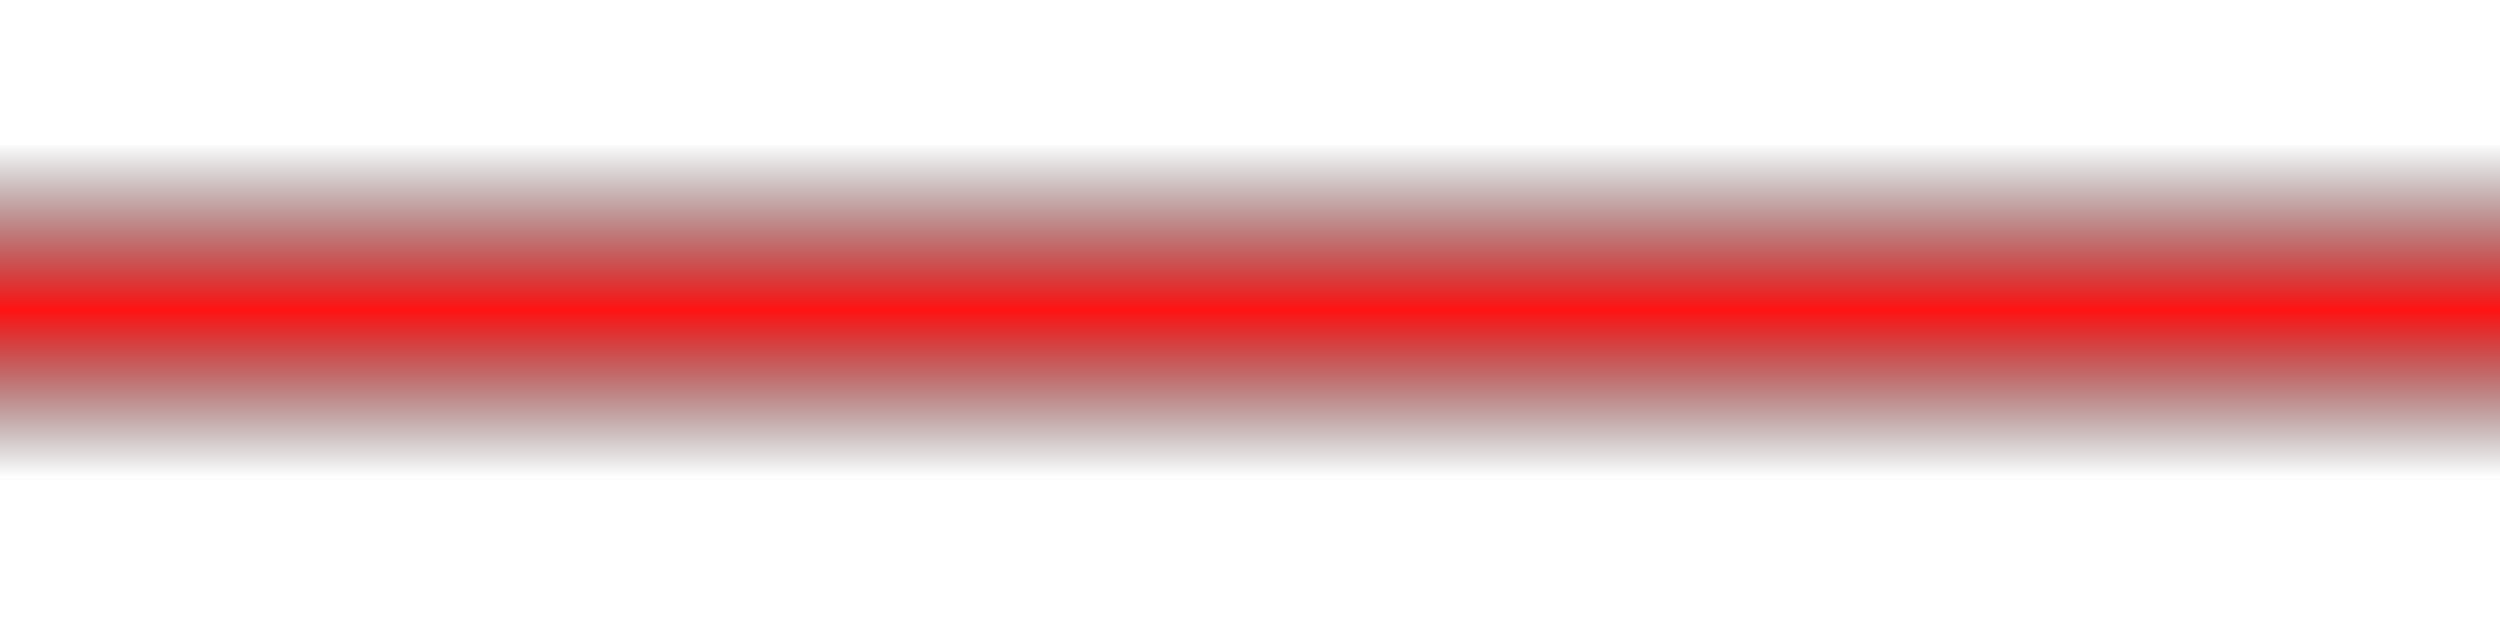 <svg xmlns="http://www.w3.org/2000/svg" xmlns:svg="http://www.w3.org/2000/svg" xmlns:xlink="http://www.w3.org/1999/xlink" id="svg3197" width="400" height="100" version="1.1"><defs id="defs3199"><linearGradient id="linearGradient20084"><stop style="stop-color:#ff1313;stop-opacity:1" id="stop20086" offset="0"/><stop style="stop-color:#000;stop-opacity:0" id="stop20088" offset="1"/></linearGradient><linearGradient id="linearGradient20019"><stop style="stop-color:#d30000;stop-opacity:1" id="stop20021" offset="0"/><stop style="stop-color:#000;stop-opacity:0" id="stop20023" offset="1"/></linearGradient><linearGradient id="linearGradient17653"><stop style="stop-color:#000;stop-opacity:1" id="stop17655" offset="0"/><stop style="stop-color:#000;stop-opacity:0" id="stop17657" offset="1"/></linearGradient><linearGradient id="linearGradient17603"><stop style="stop-color:#000;stop-opacity:1" id="stop17605" offset="0"/><stop style="stop-color:#3e0d0d;stop-opacity:1" id="stop17607" offset="1"/></linearGradient><linearGradient id="linearGradient14294"><stop style="stop-color:#01ff01;stop-opacity:1" id="stop14296" offset="0"/><stop style="stop-color:#01ff01;stop-opacity:0" id="stop14298" offset="1"/></linearGradient><linearGradient id="linearGradient5296"><stop style="stop-color:#333;stop-opacity:1" id="stop5298" offset="0"/><stop style="stop-color:#666;stop-opacity:0" id="stop5300" offset="1"/></linearGradient><linearGradient id="linearGradient5075"><stop style="stop-color:#000;stop-opacity:.448" id="stop5077" offset="0"/><stop style="stop-color:#000;stop-opacity:0" id="stop5079" offset="1"/></linearGradient><linearGradient id="linearGradient4944"><stop style="stop-color:#363636;stop-opacity:1" id="stop4946" offset="0"/><stop style="stop-color:#000;stop-opacity:1" id="stop4948" offset="1"/></linearGradient><radialGradient id="radialGradient4950-6" cx="317.5" cy="207.5" r="5" fx="317.5" fy="207.5" gradientUnits="userSpaceOnUse" xlink:href="#linearGradient4944-6"/><linearGradient id="linearGradient4944-6"><stop style="stop-color:#363636;stop-opacity:1" id="stop4946-6" offset="0"/><stop style="stop-color:#000;stop-opacity:1" id="stop4948-5" offset="1"/></linearGradient><radialGradient id="radialGradient5026" cx="317.5" cy="207.5" r="5" fx="317.5" fy="207.5" gradientUnits="userSpaceOnUse" xlink:href="#linearGradient4944-6"/><linearGradient id="linearGradient5028"><stop style="stop-color:#363636;stop-opacity:1" id="stop5030" offset="0"/><stop style="stop-color:#000;stop-opacity:1" id="stop5032" offset="1"/></linearGradient><linearGradient id="linearGradient5075-8"><stop style="stop-color:#000;stop-opacity:.448" id="stop5077-7" offset="0"/><stop style="stop-color:#000;stop-opacity:0" id="stop5079-7" offset="1"/></linearGradient><radialGradient id="radialGradient5427" cx="317.5" cy="207.5" r="2.5" fx="317.5" fy="207.5" gradientUnits="userSpaceOnUse" xlink:href="#linearGradient5296"/><radialGradient id="radialGradient5429" cx="317.5" cy="207.5" r="3.28" fx="317.5" fy="207.5" gradientUnits="userSpaceOnUse" xlink:href="#linearGradient5296"/><radialGradient id="radialGradient5431" cx="317.5" cy="207.5" r="2.5" fx="317.5" fy="207.5" gradientUnits="userSpaceOnUse" xlink:href="#linearGradient5296"/><radialGradient id="radialGradient5433" cx="317.5" cy="207.5" r="3.28" fx="317.5" fy="207.5" gradientUnits="userSpaceOnUse" xlink:href="#linearGradient5296"/><linearGradient id="linearGradient5485" x1="132.5" x2="149.643" y1="119.643" y2="125" gradientTransform="translate(-50,651.648)" gradientUnits="userSpaceOnUse" xlink:href="#linearGradient5075"/><linearGradient id="linearGradient5489" x1="132.5" x2="149.643" y1="119.643" y2="125" gradientTransform="translate(-100.714,-0.357)" gradientUnits="userSpaceOnUse" xlink:href="#linearGradient5075"/><linearGradient id="linearGradient5501" x1="132.5" x2="149.643" y1="119.643" y2="125" gradientTransform="translate(148.929,653.076)" gradientUnits="userSpaceOnUse" xlink:href="#linearGradient5075"/><linearGradient id="linearGradient5520" x1="132.5" x2="149.643" y1="119.643" y2="125" gradientTransform="translate(200.446,0.209)" gradientUnits="userSpaceOnUse" xlink:href="#linearGradient5075"/><linearGradient id="linearGradient3979" x1="49.5" x2="100.5" y1="120" y2="120" gradientTransform="translate(5.373,644.19)" gradientUnits="userSpaceOnUse" xlink:href="#linearGradient3973"/><linearGradient id="linearGradient3973"><stop style="stop-color:#f9d200;stop-opacity:1" id="stop3975" offset="0"/><stop style="stop-color:#d73500;stop-opacity:1" id="stop3977" offset="1"/></linearGradient><linearGradient id="linearGradient3733"><stop style="stop-color:#f9d200;stop-opacity:1" id="stop3735" offset="0"/><stop style="stop-color:#d73500;stop-opacity:1" id="stop3737" offset="1"/></linearGradient><linearGradient id="linearGradient3741" x1="49.5" x2="100.5" y1="120" y2="120" gradientTransform="translate(5.373,639.19)" gradientUnits="userSpaceOnUse" xlink:href="#linearGradient3973-6"/><linearGradient id="linearGradient3733-1"><stop id="stop3735-0" offset="0" style="stop-color:#f9d200;stop-opacity:1"/><stop id="stop3737-5" offset="1" style="stop-color:#d73500;stop-opacity:1"/></linearGradient><linearGradient id="linearGradient4000" x1="49.5" x2="100.5" y1="120" y2="120" gradientTransform="matrix(-1,0,0,1,395,639.862)" gradientUnits="userSpaceOnUse" xlink:href="#linearGradient3973-6"/><linearGradient id="linearGradient3973-6"><stop id="stop3975-3" offset="0" style="stop-color:#f9d200;stop-opacity:1"/><stop id="stop3977-6" offset="1" style="stop-color:#d73500;stop-opacity:1"/></linearGradient><linearGradient id="linearGradient3979-0" x1="49.5" x2="100.5" y1="120" y2="120" gradientTransform="translate(5.373,644.19)" gradientUnits="userSpaceOnUse" xlink:href="#linearGradient3973-6"/><linearGradient id="linearGradient5249-8"><stop id="stop5251-5" offset="0" style="stop-color:#000;stop-opacity:1"/><stop id="stop5253-8" offset="1" style="stop-color:#000;stop-opacity:0"/></linearGradient><linearGradient id="linearGradient5255-4" x1="200" x2="200" y1="1057.362" y2="1027.362" gradientUnits="userSpaceOnUse" xlink:href="#linearGradient5249-8"/><linearGradient id="linearGradient4898-4"><stop id="stop4900-6" offset="0" style="stop-color:#1a1a1a;stop-opacity:1"/><stop id="stop4902-9" offset="1" style="stop-color:#1a1a1a;stop-opacity:0"/></linearGradient><linearGradient id="linearGradient4904-8" x1="200" x2="200" y1="320" y2="330" gradientTransform="translate(158.988,614.65)" gradientUnits="userSpaceOnUse" xlink:href="#linearGradient4898-4"/><linearGradient id="linearGradient4922-5"><stop id="stop4924-9" offset="0" style="stop-color:gray;stop-opacity:1"/><stop id="stop4926-4" offset="1" style="stop-color:gray;stop-opacity:0"/></linearGradient><linearGradient id="linearGradient4928-3" x1="195" x2="200" y1="360" y2="365" gradientTransform="translate(158.988,614.65)" gradientUnits="userSpaceOnUse" xlink:href="#linearGradient4922-5"/><linearGradient id="linearGradient5344"><stop id="stop5346" offset="0" style="stop-color:#333;stop-opacity:1"/><stop id="stop5348" offset="1" style="stop-color:#666;stop-opacity:0"/></linearGradient><radialGradient id="radialGradient5459-0" cx="317.5" cy="207.5" r="2.5" fx="317.5" fy="207.5" gradientUnits="userSpaceOnUse" xlink:href="#linearGradient5296-1"/><linearGradient id="linearGradient5333"><stop id="stop5335" offset="0" style="stop-color:#333;stop-opacity:1"/><stop id="stop5337" offset="1" style="stop-color:#666;stop-opacity:0"/></linearGradient><radialGradient id="radialGradient5461-1" cx="317.5" cy="207.5" r="3.28" fx="317.5" fy="207.5" gradientUnits="userSpaceOnUse" xlink:href="#linearGradient5296-1"/><linearGradient id="linearGradient5326"><stop id="stop5328" offset="0" style="stop-color:#333;stop-opacity:1"/><stop id="stop5330" offset="1" style="stop-color:#666;stop-opacity:0"/></linearGradient><radialGradient id="radialGradient5463-9" cx="317.5" cy="207.5" r="2.5" fx="317.5" fy="207.5" gradientUnits="userSpaceOnUse" xlink:href="#linearGradient5296-1"/><linearGradient id="linearGradient5315"><stop id="stop5317" offset="0" style="stop-color:#333;stop-opacity:1"/><stop id="stop5319" offset="1" style="stop-color:#666;stop-opacity:0"/></linearGradient><radialGradient id="radialGradient5465-7" cx="317.5" cy="207.5" r="3.28" fx="317.5" fy="207.5" gradientUnits="userSpaceOnUse" xlink:href="#linearGradient5296-1"/><linearGradient id="linearGradient5308"><stop id="stop5310" offset="0" style="stop-color:#333;stop-opacity:1"/><stop id="stop5312" offset="1" style="stop-color:#666;stop-opacity:0"/></linearGradient><radialGradient id="radialGradient5475-1" cx="317.5" cy="207.5" r="2.5" fx="317.5" fy="207.5" gradientUnits="userSpaceOnUse" xlink:href="#linearGradient5296-1"/><linearGradient id="linearGradient5297"><stop id="stop5299" offset="0" style="stop-color:#333;stop-opacity:1"/><stop id="stop5301" offset="1" style="stop-color:#666;stop-opacity:0"/></linearGradient><radialGradient id="radialGradient5477-0" cx="317.5" cy="207.5" r="3.28" fx="317.5" fy="207.5" gradientUnits="userSpaceOnUse" xlink:href="#linearGradient5296-1"/><linearGradient id="linearGradient5289"><stop id="stop5291" offset="0" style="stop-color:#333;stop-opacity:1"/><stop id="stop5293" offset="1" style="stop-color:#666;stop-opacity:0"/></linearGradient><radialGradient id="radialGradient5479-8" cx="317.5" cy="207.5" r="2.5" fx="317.5" fy="207.5" gradientUnits="userSpaceOnUse" xlink:href="#linearGradient5296-1"/><linearGradient id="linearGradient5280-0"><stop id="stop5282" offset="0" style="stop-color:#333;stop-opacity:1"/><stop id="stop5284" offset="1" style="stop-color:#666;stop-opacity:0"/></linearGradient><radialGradient id="radialGradient5481-5" cx="317.5" cy="207.5" r="3.28" fx="317.5" fy="207.5" gradientUnits="userSpaceOnUse" xlink:href="#linearGradient5296-1"/><linearGradient id="linearGradient5296-1"><stop id="stop5298-0" offset="0" style="stop-color:#333;stop-opacity:1"/><stop id="stop5300-0" offset="1" style="stop-color:#666;stop-opacity:0"/></linearGradient><linearGradient id="linearGradient5520-1" x1="132.5" x2="149.643" y1="119.643" y2="125" gradientTransform="translate(200.446,0.209)" gradientUnits="userSpaceOnUse" xlink:href="#linearGradient5075-3"/><linearGradient id="linearGradient5501-0" x1="132.5" x2="149.643" y1="119.643" y2="125" gradientTransform="translate(148.929,653.076)" gradientUnits="userSpaceOnUse" xlink:href="#linearGradient5075-3"/><linearGradient id="linearGradient5489-0" x1="132.5" x2="149.643" y1="119.643" y2="125" gradientTransform="translate(-100.714,-0.357)" gradientUnits="userSpaceOnUse" xlink:href="#linearGradient5075-3"/><linearGradient id="linearGradient5485-1" x1="132.5" x2="149.643" y1="119.643" y2="125" gradientTransform="translate(-50,651.648)" gradientUnits="userSpaceOnUse" xlink:href="#linearGradient5075-3"/><radialGradient id="radialGradient5433-5" cx="317.5" cy="207.5" r="3.28" fx="317.5" fy="207.5" gradientUnits="userSpaceOnUse" xlink:href="#linearGradient5296-2"/><radialGradient id="radialGradient5431-2" cx="317.5" cy="207.5" r="2.5" fx="317.5" fy="207.5" gradientUnits="userSpaceOnUse" xlink:href="#linearGradient5296-2"/><radialGradient id="radialGradient5429-4" cx="317.5" cy="207.5" r="3.28" fx="317.5" fy="207.5" gradientUnits="userSpaceOnUse" xlink:href="#linearGradient5296-2"/><radialGradient id="radialGradient5427-6" cx="317.5" cy="207.5" r="2.5" fx="317.5" fy="207.5" gradientUnits="userSpaceOnUse" xlink:href="#linearGradient5296-2"/><filter id="filter5292-5" color-interpolation-filters="sRGB"><feGaussianBlur id="feGaussianBlur5294-4" stdDeviation="4.688"/></filter><linearGradient id="linearGradient5075-8-4"><stop id="stop5077-7-7" offset="0" style="stop-color:#000;stop-opacity:.448"/><stop id="stop5079-7-0" offset="1" style="stop-color:#000;stop-opacity:0"/></linearGradient><linearGradient id="linearGradient5028-3"><stop id="stop5030-6" offset="0" style="stop-color:#363636;stop-opacity:1"/><stop id="stop5032-2" offset="1" style="stop-color:#000;stop-opacity:1"/></linearGradient><radialGradient id="radialGradient5026-2" cx="317.5" cy="207.5" r="5" fx="317.5" fy="207.5" gradientUnits="userSpaceOnUse" xlink:href="#linearGradient4944-6-9"/><linearGradient id="linearGradient4944-6-9"><stop id="stop4946-6-4" offset="0" style="stop-color:#363636;stop-opacity:1"/><stop id="stop4948-5-6" offset="1" style="stop-color:#000;stop-opacity:1"/></linearGradient><radialGradient id="radialGradient4950-6-4" cx="317.5" cy="207.5" r="5" fx="317.5" fy="207.5" gradientUnits="userSpaceOnUse" xlink:href="#linearGradient4944-6-9"/><linearGradient id="linearGradient4944-7"><stop id="stop4946-65" offset="0" style="stop-color:#363636;stop-opacity:1"/><stop id="stop4948-2" offset="1" style="stop-color:#000;stop-opacity:1"/></linearGradient><linearGradient id="linearGradient5075-3"><stop id="stop5077-0" offset="0" style="stop-color:#000;stop-opacity:.448"/><stop id="stop5079-8" offset="1" style="stop-color:#000;stop-opacity:0"/></linearGradient><linearGradient id="linearGradient5296-2"><stop id="stop5298-6" offset="0" style="stop-color:#333;stop-opacity:1"/><stop id="stop5300-9" offset="1" style="stop-color:#666;stop-opacity:0"/></linearGradient><linearGradient id="linearGradient15133-0" x1="49.5" x2="100.5" y1="120" y2="120" gradientTransform="translate(430.373,619.862)" gradientUnits="userSpaceOnUse" xlink:href="#linearGradient3973-6-1"/><linearGradient id="linearGradient3973-6-1"><stop id="stop3975-3-3" offset="0" style="stop-color:#009cf9;stop-opacity:1"/><stop id="stop3977-6-7" offset="1" style="stop-color:#0052d7;stop-opacity:1"/></linearGradient><linearGradient id="linearGradient19127-6" x1="51.493" x2="69.925" y1="109.254" y2="109.254" gradientUnits="userSpaceOnUse" xlink:href="#linearGradient17653-6"/><linearGradient id="linearGradient17653-6"><stop style="stop-color:#b50000;stop-opacity:.512" id="stop17655-0" offset="0"/><stop style="stop-color:#ff5252;stop-opacity:0" id="stop17657-0" offset="1"/></linearGradient><linearGradient id="linearGradient20090" x1="200" x2="200" y1="952.362" y2="927.362" gradientTransform="matrix(1.143,0,0,1.071,-28.571,-18.026)" gradientUnits="userSpaceOnUse" spreadMethod="reflect" xlink:href="#linearGradient20084"/></defs><g id="layer1" transform="translate(0,-952.362)"><rect style="fill:url(#linearGradient20090);fill-opacity:1;stroke:none" id="rect20082" width="400" height="53.571" x="0" y="975.576"/></g></svg>